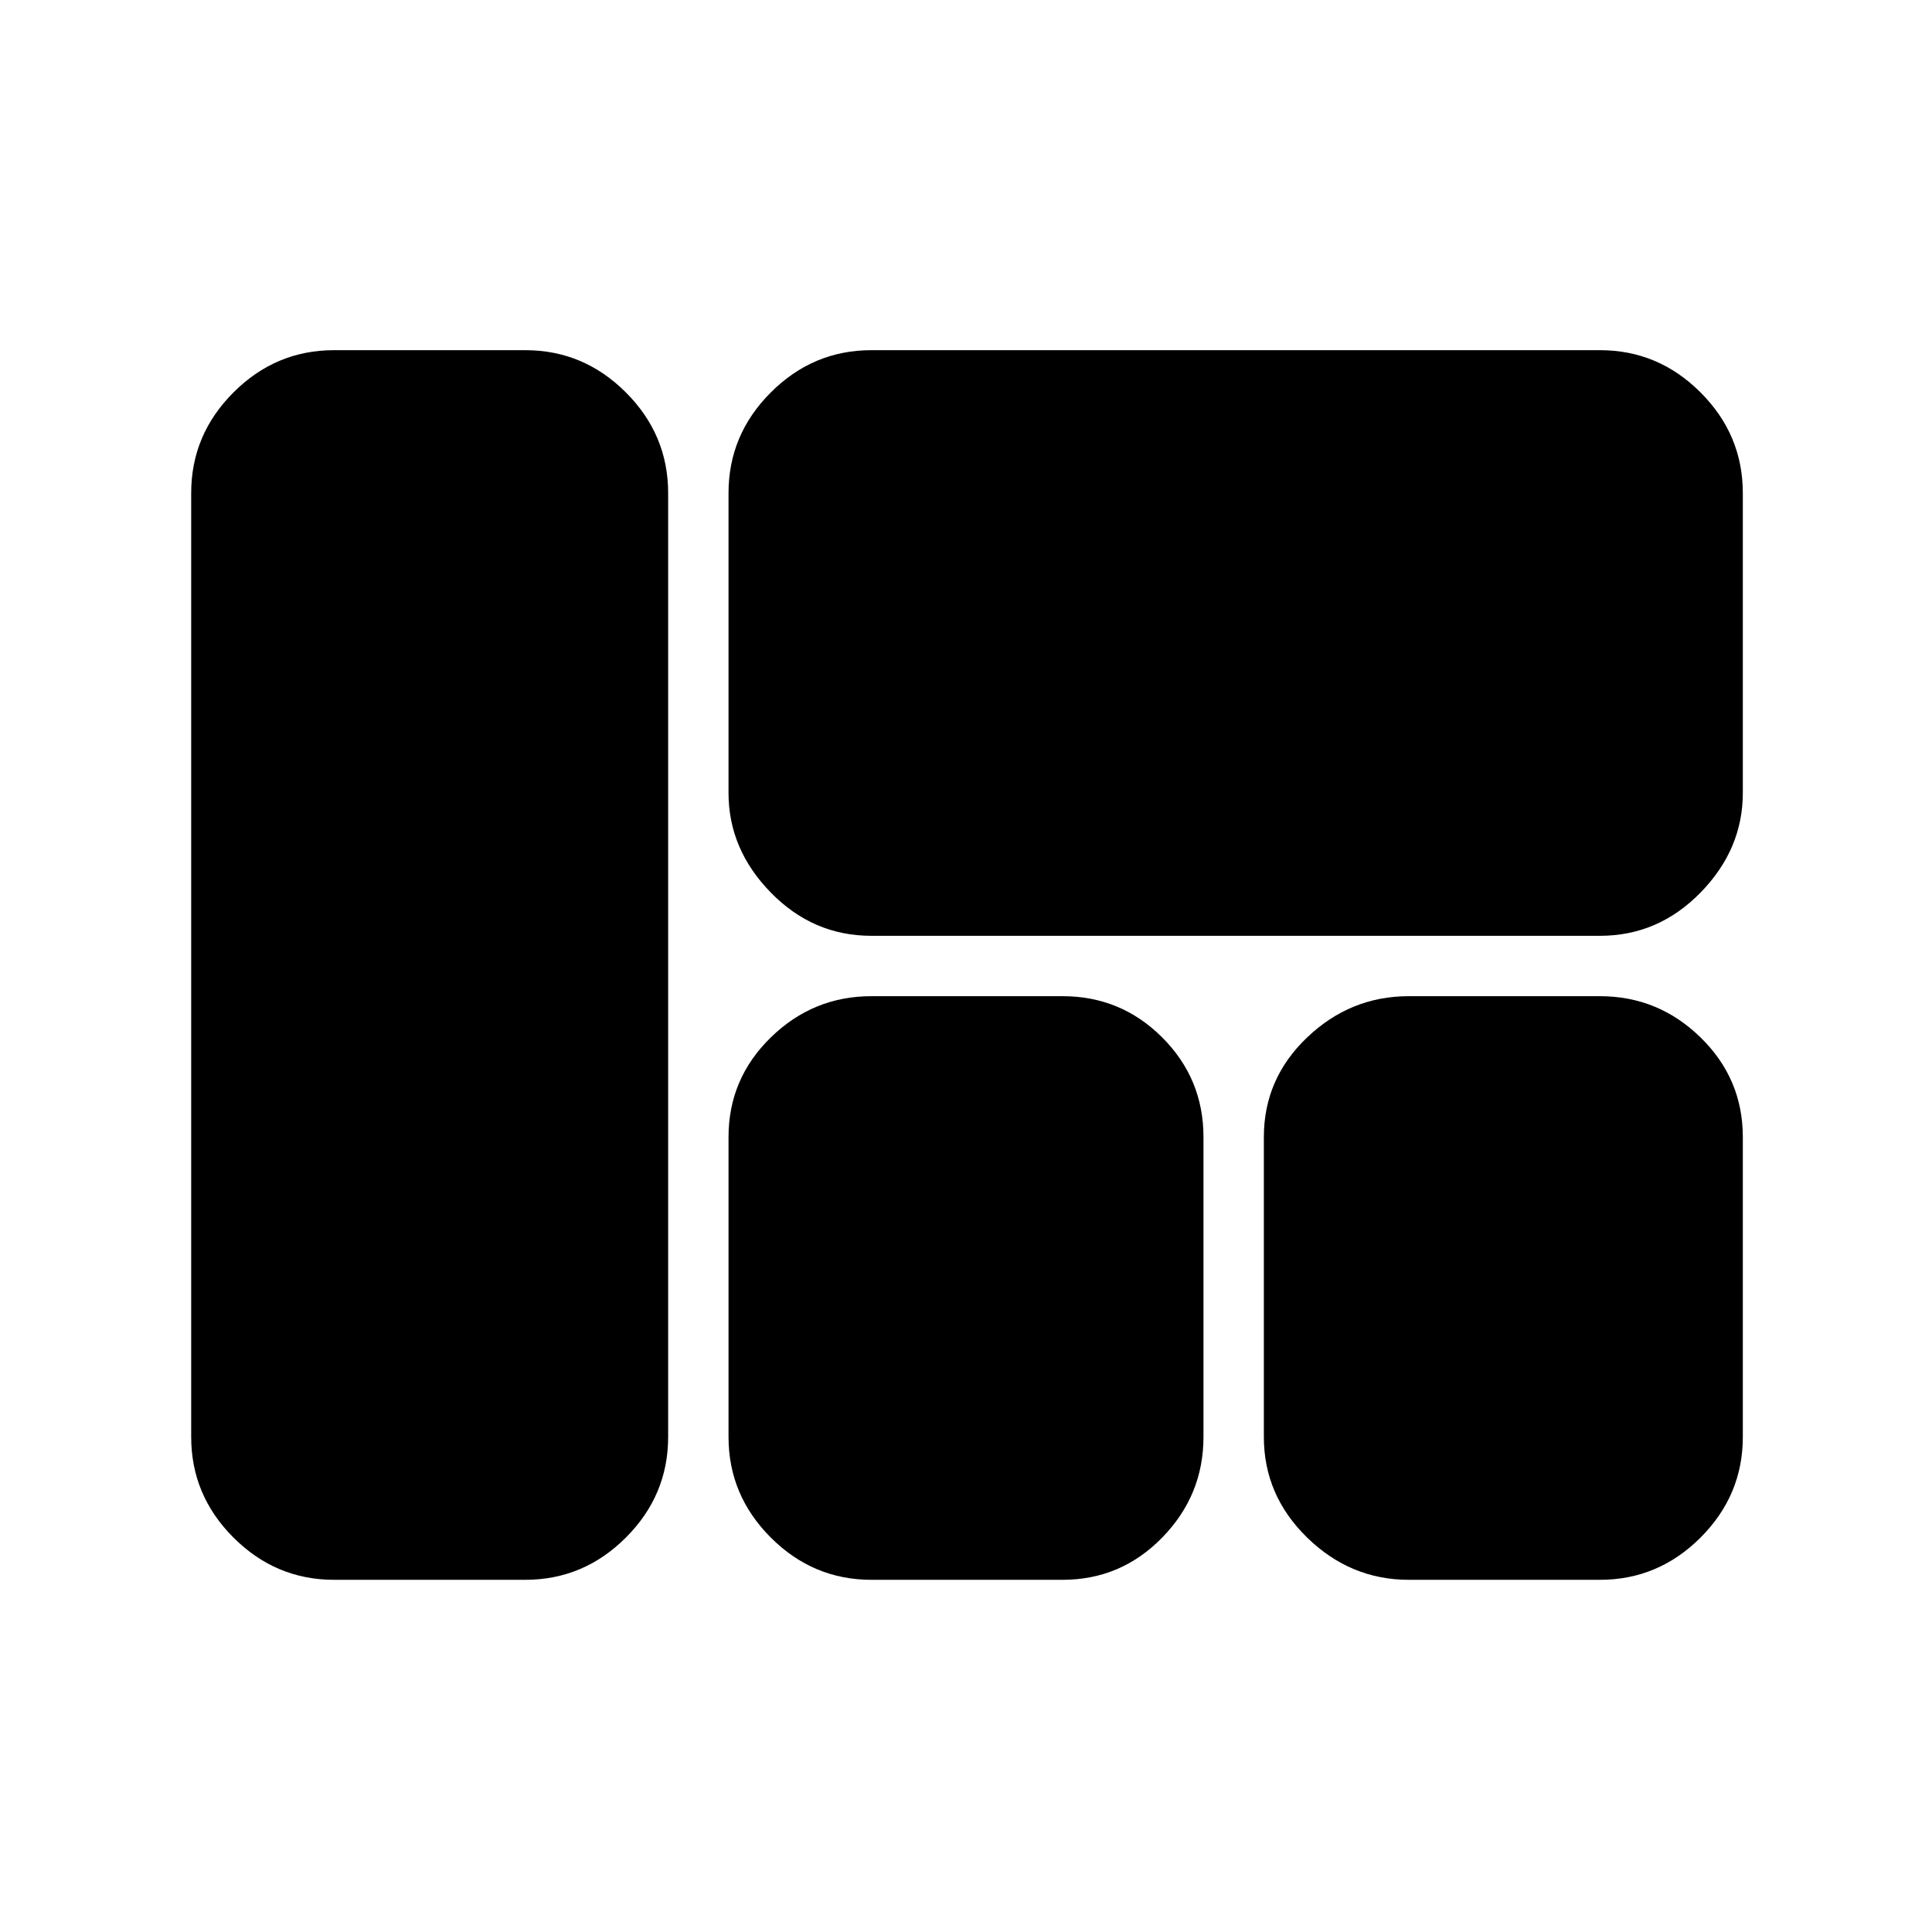 <svg xmlns="http://www.w3.org/2000/svg" height="48" viewBox="0 -960 960 960" width="48"><path d="M433-495q-29 0-50-21.5T362-566v-149q0-29 21-50t50-21h362q29 0 50 21t21 50v149q0 28-21 49.5T795-495H433Zm267 320q-29 0-50.5-21T628-246v-149q0-29 21.5-49.5T700-465h95q29 0 50 20.5t21 49.5v149q0 29-21 50t-50 21h-95Zm-267 0q-29 0-50-21t-21-50v-149q0-29 21-49.5t50-20.5h95q29 0 49.5 20.5T598-395v149q0 29-20.5 50T528-175h-95Zm-267 0q-29 0-50-21t-21-50v-469q0-29 21-50t50-21h95q29 0 50 21t21 50v469q0 29-21 50t-50 21h-95Z"/></svg>